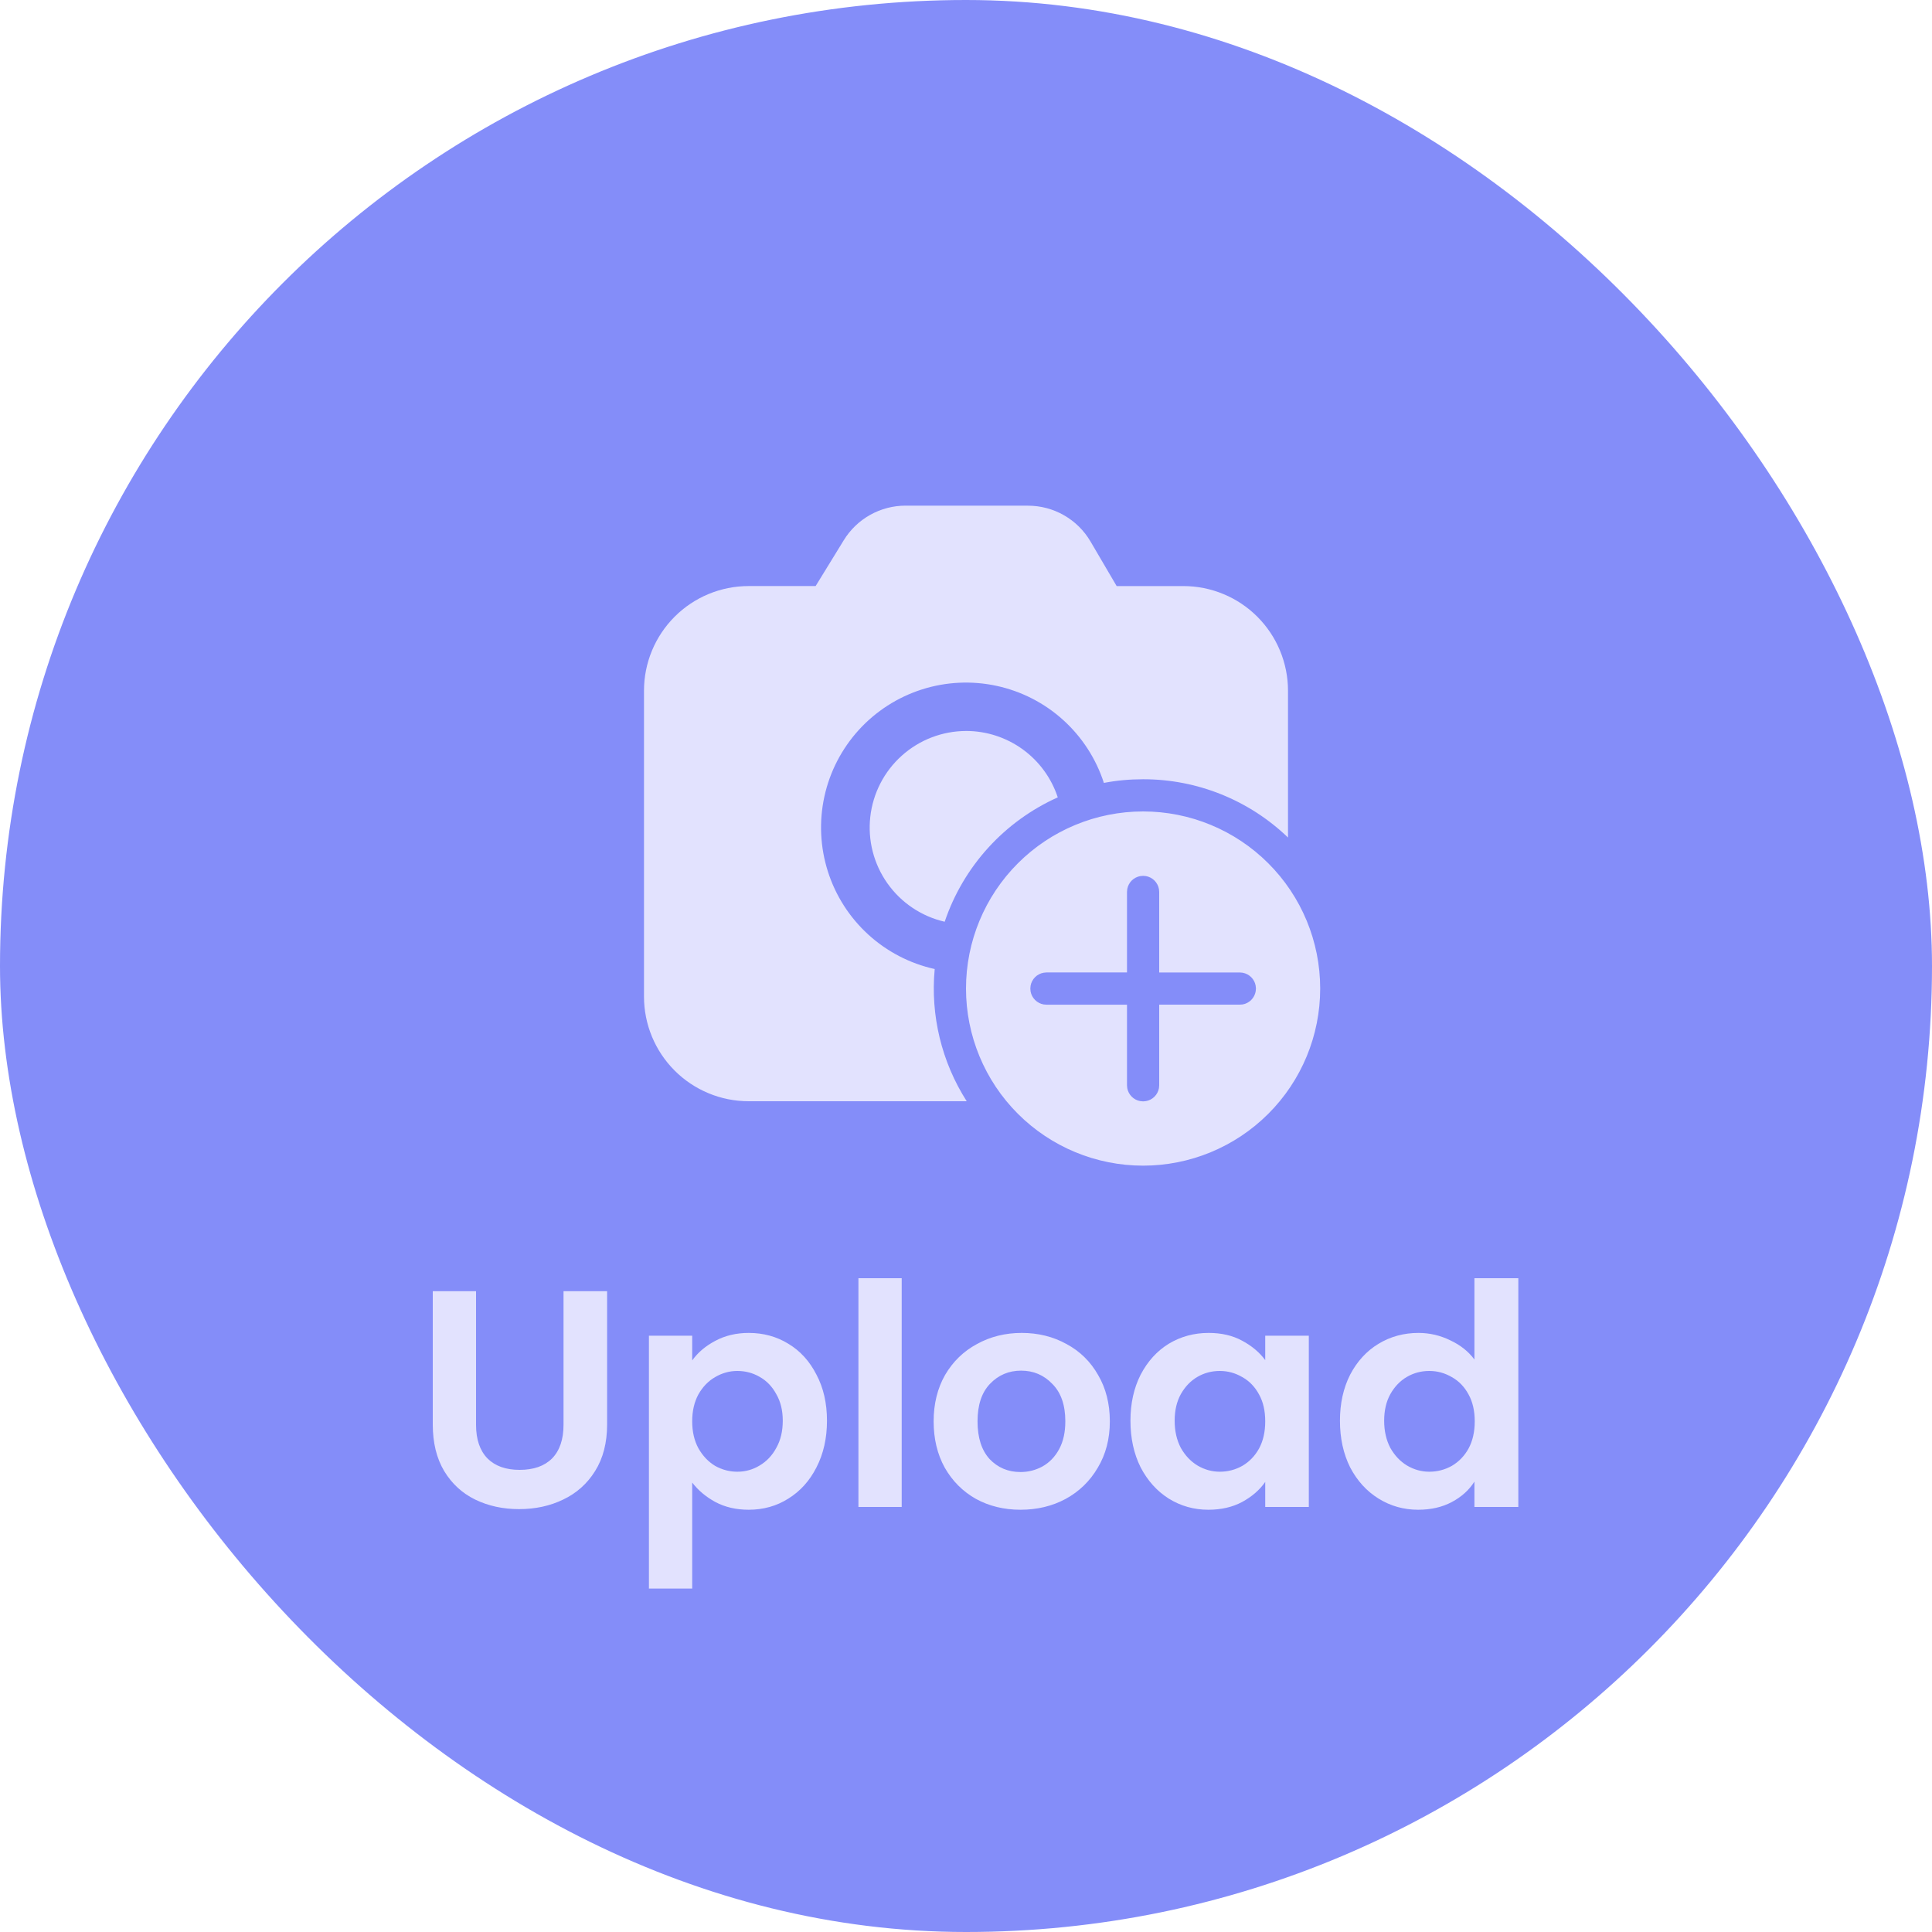 <svg width="100" height="100" viewBox="0 0 100 100" fill="none" xmlns="http://www.w3.org/2000/svg">
<rect width="100" height="100" rx="50" fill="#848DF9"/>
<path d="M59.167 42C61.598 42 63.929 42.966 65.648 44.685C67.368 46.404 68.333 48.736 68.333 51.167C68.333 53.598 67.368 55.93 65.648 57.649C63.929 59.368 61.598 60.334 59.167 60.334C56.735 60.334 54.404 59.368 52.685 57.649C50.966 55.93 50 53.598 50 51.167C50 48.736 50.966 46.404 52.685 44.685C54.404 42.966 56.735 42 59.167 42ZM59.167 45.334L59.017 45.347C58.85 45.377 58.697 45.458 58.577 45.577C58.457 45.697 58.377 45.85 58.347 46.017L58.333 46.167V50.334H54.163L54.013 50.349C53.847 50.379 53.693 50.459 53.574 50.579C53.454 50.699 53.374 50.852 53.343 51.019L53.33 51.169L53.343 51.319C53.374 51.485 53.454 51.638 53.574 51.758C53.693 51.878 53.847 51.958 54.013 51.989L54.163 52.002H58.333V56.173L58.347 56.324C58.377 56.49 58.457 56.643 58.577 56.763C58.697 56.883 58.85 56.963 59.017 56.993L59.167 57.007L59.317 56.993C59.483 56.963 59.636 56.883 59.756 56.763C59.876 56.643 59.956 56.49 59.987 56.324L60 56.173V52H64.173L64.323 51.989C64.49 51.958 64.643 51.878 64.763 51.758C64.882 51.638 64.963 51.485 64.993 51.319L65.007 51.169L64.993 51.019C64.963 50.852 64.882 50.698 64.762 50.579C64.642 50.459 64.488 50.379 64.322 50.349L64.172 50.335H60V46.169L59.987 46.019C59.956 45.852 59.876 45.698 59.757 45.578C59.637 45.458 59.483 45.377 59.317 45.347L59.167 45.334ZM53.208 26.174C53.862 26.174 54.504 26.344 55.071 26.669C55.638 26.993 56.111 27.46 56.442 28.023L57.798 30.335H61.25C62.686 30.335 64.064 30.906 65.079 31.921C66.095 32.937 66.666 34.314 66.667 35.75V43.35C64.651 41.412 61.963 40.33 59.167 40.334C58.472 40.334 57.795 40.397 57.137 40.523C56.732 39.273 56.006 38.15 55.031 37.268C54.056 36.386 52.866 35.776 51.581 35.499C50.296 35.222 48.96 35.287 47.709 35.688C46.457 36.09 45.332 36.813 44.448 37.786C43.564 38.759 42.95 39.947 42.67 41.231C42.389 42.516 42.452 43.852 42.85 45.104C43.248 46.357 43.968 47.483 44.939 48.37C45.91 49.257 47.096 49.873 48.38 50.157C48.155 52.559 48.738 54.967 50.037 57H38.75C37.313 57 35.936 56.429 34.92 55.414C33.904 54.398 33.333 53.02 33.333 51.584V35.75C33.333 34.314 33.904 32.936 34.92 31.92C35.936 30.904 37.313 30.334 38.75 30.334H42.217L43.675 27.96C44.01 27.414 44.48 26.963 45.039 26.65C45.599 26.337 46.229 26.172 46.87 26.172L53.208 26.174ZM50 37.834C51.053 37.834 52.079 38.166 52.932 38.783C53.785 39.401 54.421 40.272 54.75 41.272C53.383 41.884 52.158 42.771 51.151 43.879C50.144 44.986 49.376 46.29 48.897 47.709C47.7 47.434 46.647 46.729 45.937 45.728C45.227 44.727 44.909 43.5 45.046 42.28C45.182 41.06 45.762 39.933 46.676 39.114C47.589 38.294 48.773 37.839 50 37.835" fill="#E2E2FE"/>
<path d="M24.64 66.832V73.744C24.64 74.501 24.837 75.083 25.232 75.488C25.627 75.883 26.181 76.08 26.896 76.08C27.622 76.08 28.181 75.883 28.576 75.488C28.971 75.083 29.168 74.501 29.168 73.744V66.832H31.424V73.728C31.424 74.677 31.216 75.483 30.8 76.144C30.395 76.795 29.846 77.285 29.152 77.616C28.47 77.947 27.707 78.112 26.864 78.112C26.032 78.112 25.275 77.947 24.592 77.616C23.92 77.285 23.387 76.795 22.992 76.144C22.598 75.483 22.4 74.677 22.4 73.728V66.832H24.64ZM35.828 70.416C36.116 70.011 36.511 69.675 37.012 69.408C37.524 69.131 38.106 68.992 38.756 68.992C39.514 68.992 40.196 69.179 40.804 69.552C41.423 69.925 41.908 70.459 42.26 71.152C42.623 71.835 42.804 72.629 42.804 73.536C42.804 74.443 42.623 75.248 42.26 75.952C41.908 76.645 41.423 77.184 40.804 77.568C40.196 77.952 39.514 78.144 38.756 78.144C38.106 78.144 37.53 78.011 37.028 77.744C36.538 77.477 36.138 77.141 35.828 76.736V82.224H33.588V69.136H35.828V70.416ZM40.516 73.536C40.516 73.003 40.404 72.544 40.18 72.16C39.967 71.765 39.679 71.467 39.316 71.264C38.964 71.061 38.58 70.96 38.164 70.96C37.759 70.96 37.375 71.067 37.012 71.28C36.66 71.483 36.372 71.781 36.148 72.176C35.935 72.571 35.828 73.035 35.828 73.568C35.828 74.101 35.935 74.565 36.148 74.96C36.372 75.355 36.66 75.659 37.012 75.872C37.375 76.075 37.759 76.176 38.164 76.176C38.58 76.176 38.964 76.069 39.316 75.856C39.679 75.643 39.967 75.339 40.18 74.944C40.404 74.549 40.516 74.08 40.516 73.536ZM46.672 66.16V78H44.432V66.16H46.672ZM52.821 78.144C51.968 78.144 51.2 77.957 50.517 77.584C49.835 77.2 49.296 76.661 48.901 75.968C48.517 75.275 48.325 74.475 48.325 73.568C48.325 72.661 48.523 71.861 48.917 71.168C49.323 70.475 49.872 69.941 50.565 69.568C51.259 69.184 52.032 68.992 52.885 68.992C53.739 68.992 54.512 69.184 55.205 69.568C55.899 69.941 56.443 70.475 56.837 71.168C57.243 71.861 57.445 72.661 57.445 73.568C57.445 74.475 57.237 75.275 56.821 75.968C56.416 76.661 55.861 77.2 55.157 77.584C54.464 77.957 53.685 78.144 52.821 78.144ZM52.821 76.192C53.227 76.192 53.605 76.096 53.957 75.904C54.32 75.701 54.608 75.403 54.821 75.008C55.035 74.613 55.141 74.133 55.141 73.568C55.141 72.725 54.917 72.08 54.469 71.632C54.032 71.173 53.493 70.944 52.853 70.944C52.213 70.944 51.675 71.173 51.237 71.632C50.811 72.08 50.597 72.725 50.597 73.568C50.597 74.411 50.805 75.061 51.221 75.52C51.648 75.968 52.181 76.192 52.821 76.192ZM58.512 73.536C58.512 72.64 58.688 71.845 59.04 71.152C59.403 70.459 59.888 69.925 60.496 69.552C61.115 69.179 61.803 68.992 62.56 68.992C63.222 68.992 63.798 69.125 64.288 69.392C64.79 69.659 65.19 69.995 65.488 70.4V69.136H67.744V78H65.488V76.704C65.2 77.12 64.8 77.467 64.288 77.744C63.787 78.011 63.206 78.144 62.544 78.144C61.798 78.144 61.115 77.952 60.496 77.568C59.888 77.184 59.403 76.645 59.04 75.952C58.688 75.248 58.512 74.443 58.512 73.536ZM65.488 73.568C65.488 73.024 65.382 72.56 65.168 72.176C64.955 71.781 64.667 71.483 64.304 71.28C63.942 71.067 63.552 70.96 63.136 70.96C62.72 70.96 62.336 71.061 61.984 71.264C61.632 71.467 61.344 71.765 61.12 72.16C60.907 72.544 60.8 73.003 60.8 73.536C60.8 74.069 60.907 74.539 61.12 74.944C61.344 75.339 61.632 75.643 61.984 75.856C62.347 76.069 62.731 76.176 63.136 76.176C63.552 76.176 63.942 76.075 64.304 75.872C64.667 75.659 64.955 75.36 65.168 74.976C65.382 74.581 65.488 74.112 65.488 73.568ZM69.356 73.536C69.356 72.64 69.532 71.845 69.884 71.152C70.247 70.459 70.737 69.925 71.356 69.552C71.975 69.179 72.663 68.992 73.42 68.992C73.996 68.992 74.546 69.12 75.068 69.376C75.591 69.621 76.007 69.952 76.316 70.368V66.16H78.588V78H76.316V76.688C76.039 77.125 75.65 77.477 75.148 77.744C74.647 78.011 74.066 78.144 73.404 78.144C72.657 78.144 71.975 77.952 71.356 77.568C70.737 77.184 70.247 76.645 69.884 75.952C69.532 75.248 69.356 74.443 69.356 73.536ZM76.332 73.568C76.332 73.024 76.225 72.56 76.012 72.176C75.799 71.781 75.511 71.483 75.148 71.28C74.785 71.067 74.396 70.96 73.98 70.96C73.564 70.96 73.18 71.061 72.828 71.264C72.476 71.467 72.188 71.765 71.964 72.16C71.751 72.544 71.644 73.003 71.644 73.536C71.644 74.069 71.751 74.539 71.964 74.944C72.188 75.339 72.476 75.643 72.828 75.856C73.191 76.069 73.575 76.176 73.98 76.176C74.396 76.176 74.785 76.075 75.148 75.872C75.511 75.659 75.799 75.36 76.012 74.976C76.225 74.581 76.332 74.112 76.332 73.568Z" fill="#E2E2FE"/>
</svg>
